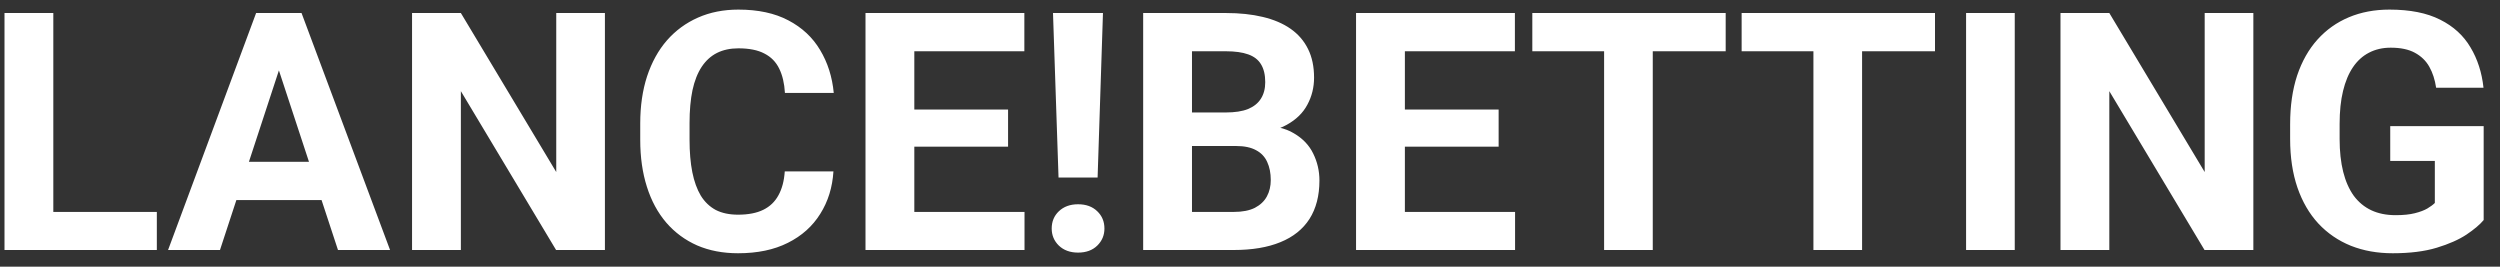 <svg width="150" height="16" viewBox="0 0 150 16" fill="none" xmlns="http://www.w3.org/2000/svg">
<rect x="0" y="0" width="150" height="16" fill="#333333" stroke="none"/>
<path d="M9.41 12.715V15H2.252V12.715H9.41ZM3.199 0.781V15H0.27V0.781H3.199ZM17.066 3.213L13.199 15H10.084L15.367 0.781H17.35L17.066 3.213ZM20.279 15L16.402 3.213L16.09 0.781H18.092L23.404 15H20.279ZM20.104 9.707V12.002H12.594V9.707H20.104ZM36.295 0.781V15H33.365L27.652 5.469V15H24.723V0.781H27.652L33.375 10.322V0.781H36.295ZM47.086 10.283H50.006C49.947 11.24 49.684 12.09 49.215 12.832C48.753 13.574 48.105 14.154 47.272 14.57C46.445 14.987 45.449 15.195 44.283 15.195C43.372 15.195 42.555 15.039 41.832 14.727C41.109 14.408 40.491 13.952 39.977 13.359C39.469 12.767 39.081 12.051 38.815 11.211C38.547 10.371 38.414 9.43 38.414 8.389V7.402C38.414 6.361 38.551 5.42 38.824 4.58C39.104 3.734 39.501 3.014 40.016 2.422C40.536 1.829 41.158 1.374 41.881 1.055C42.603 0.736 43.411 0.576 44.303 0.576C45.488 0.576 46.487 0.791 47.301 1.221C48.121 1.65 48.756 2.243 49.205 2.998C49.661 3.753 49.934 4.613 50.025 5.576H47.096C47.063 5.003 46.949 4.518 46.754 4.121C46.559 3.717 46.262 3.415 45.865 3.213C45.475 3.005 44.954 2.9 44.303 2.9C43.815 2.9 43.388 2.992 43.023 3.174C42.659 3.356 42.353 3.633 42.105 4.004C41.858 4.375 41.672 4.844 41.549 5.41C41.432 5.97 41.373 6.628 41.373 7.383V8.389C41.373 9.124 41.428 9.772 41.539 10.332C41.65 10.885 41.819 11.354 42.047 11.738C42.281 12.116 42.581 12.402 42.945 12.598C43.316 12.787 43.762 12.881 44.283 12.881C44.895 12.881 45.4 12.783 45.797 12.588C46.194 12.393 46.497 12.103 46.705 11.719C46.92 11.335 47.047 10.856 47.086 10.283ZM61.471 12.715V15H53.902V12.715H61.471ZM54.859 0.781V15H51.93V0.781H54.859ZM60.484 6.572V8.799H53.902V6.572H60.484ZM61.461 0.781V3.076H53.902V0.781H61.461ZM66.178 0.781L65.856 10.654H63.512L63.18 0.781H66.178ZM63.102 13.711C63.102 13.294 63.245 12.949 63.531 12.676C63.824 12.396 64.208 12.256 64.684 12.256C65.165 12.256 65.549 12.396 65.836 12.676C66.122 12.949 66.266 13.294 66.266 13.711C66.266 14.115 66.122 14.456 65.836 14.736C65.549 15.016 65.165 15.156 64.684 15.156C64.208 15.156 63.824 15.016 63.531 14.736C63.245 14.456 63.102 14.115 63.102 13.711ZM74.156 8.76H70.504L70.484 6.748H73.551C74.091 6.748 74.534 6.68 74.879 6.543C75.224 6.4 75.481 6.195 75.65 5.928C75.826 5.654 75.914 5.322 75.914 4.932C75.914 4.489 75.829 4.131 75.66 3.857C75.497 3.584 75.24 3.385 74.889 3.262C74.544 3.138 74.098 3.076 73.551 3.076H71.519V15H68.59V0.781H73.551C74.378 0.781 75.117 0.859 75.768 1.016C76.425 1.172 76.982 1.41 77.438 1.729C77.893 2.048 78.242 2.451 78.482 2.939C78.723 3.421 78.844 3.994 78.844 4.658C78.844 5.244 78.71 5.785 78.443 6.279C78.183 6.774 77.769 7.178 77.203 7.49C76.643 7.803 75.911 7.975 75.006 8.008L74.156 8.76ZM74.029 15H69.703L70.846 12.715H74.029C74.544 12.715 74.963 12.633 75.289 12.471C75.615 12.301 75.856 12.074 76.012 11.787C76.168 11.501 76.246 11.172 76.246 10.801C76.246 10.384 76.174 10.023 76.031 9.717C75.894 9.411 75.673 9.176 75.367 9.014C75.061 8.844 74.658 8.76 74.156 8.76H71.334L71.353 6.748H74.869L75.543 7.539C76.409 7.526 77.106 7.679 77.633 7.998C78.167 8.311 78.554 8.717 78.795 9.219C79.042 9.72 79.166 10.257 79.166 10.83C79.166 11.742 78.967 12.51 78.57 13.135C78.173 13.753 77.591 14.219 76.822 14.531C76.061 14.844 75.13 15 74.029 15ZM90.904 12.715V15H83.336V12.715H90.904ZM84.293 0.781V15H81.363V0.781H84.293ZM89.918 6.572V8.799H83.336V6.572H89.918ZM90.894 0.781V3.076H83.336V0.781H90.894ZM99.166 0.781V15H96.246V0.781H99.166ZM103.541 0.781V3.076H91.939V0.781H103.541ZM111.725 0.781V15H108.805V0.781H111.725ZM116.1 0.781V3.076H104.498V0.781H116.1ZM120.885 0.781V15H117.965V0.781H120.885ZM135.201 0.781V15H132.271L126.559 5.469V15H123.629V0.781H126.559L132.281 10.322V0.781H135.201ZM149.02 7.568V13.203C148.798 13.47 148.456 13.76 147.994 14.072C147.532 14.378 146.936 14.642 146.207 14.863C145.478 15.085 144.596 15.195 143.561 15.195C142.643 15.195 141.806 15.046 141.051 14.746C140.296 14.44 139.645 13.994 139.098 13.408C138.557 12.822 138.141 12.106 137.848 11.26C137.555 10.407 137.408 9.434 137.408 8.34V7.451C137.408 6.357 137.548 5.384 137.828 4.531C138.115 3.678 138.521 2.959 139.049 2.373C139.576 1.787 140.204 1.341 140.934 1.035C141.663 0.729 142.473 0.576 143.365 0.576C144.602 0.576 145.618 0.778 146.412 1.182C147.206 1.579 147.812 2.132 148.229 2.842C148.652 3.545 148.912 4.352 149.01 5.264H146.168C146.096 4.782 145.96 4.362 145.758 4.004C145.556 3.646 145.266 3.366 144.889 3.164C144.518 2.962 144.036 2.861 143.443 2.861C142.955 2.861 142.519 2.962 142.135 3.164C141.757 3.359 141.438 3.649 141.178 4.033C140.917 4.417 140.719 4.893 140.582 5.459C140.445 6.025 140.377 6.683 140.377 7.432V8.34C140.377 9.082 140.449 9.74 140.592 10.312C140.735 10.879 140.947 11.357 141.227 11.748C141.513 12.132 141.865 12.422 142.281 12.617C142.698 12.812 143.183 12.91 143.736 12.91C144.199 12.91 144.583 12.871 144.889 12.793C145.201 12.715 145.452 12.62 145.641 12.51C145.836 12.393 145.986 12.282 146.09 12.178V9.658H143.414V7.568H149.02Z" fill="white"/>
</svg>
